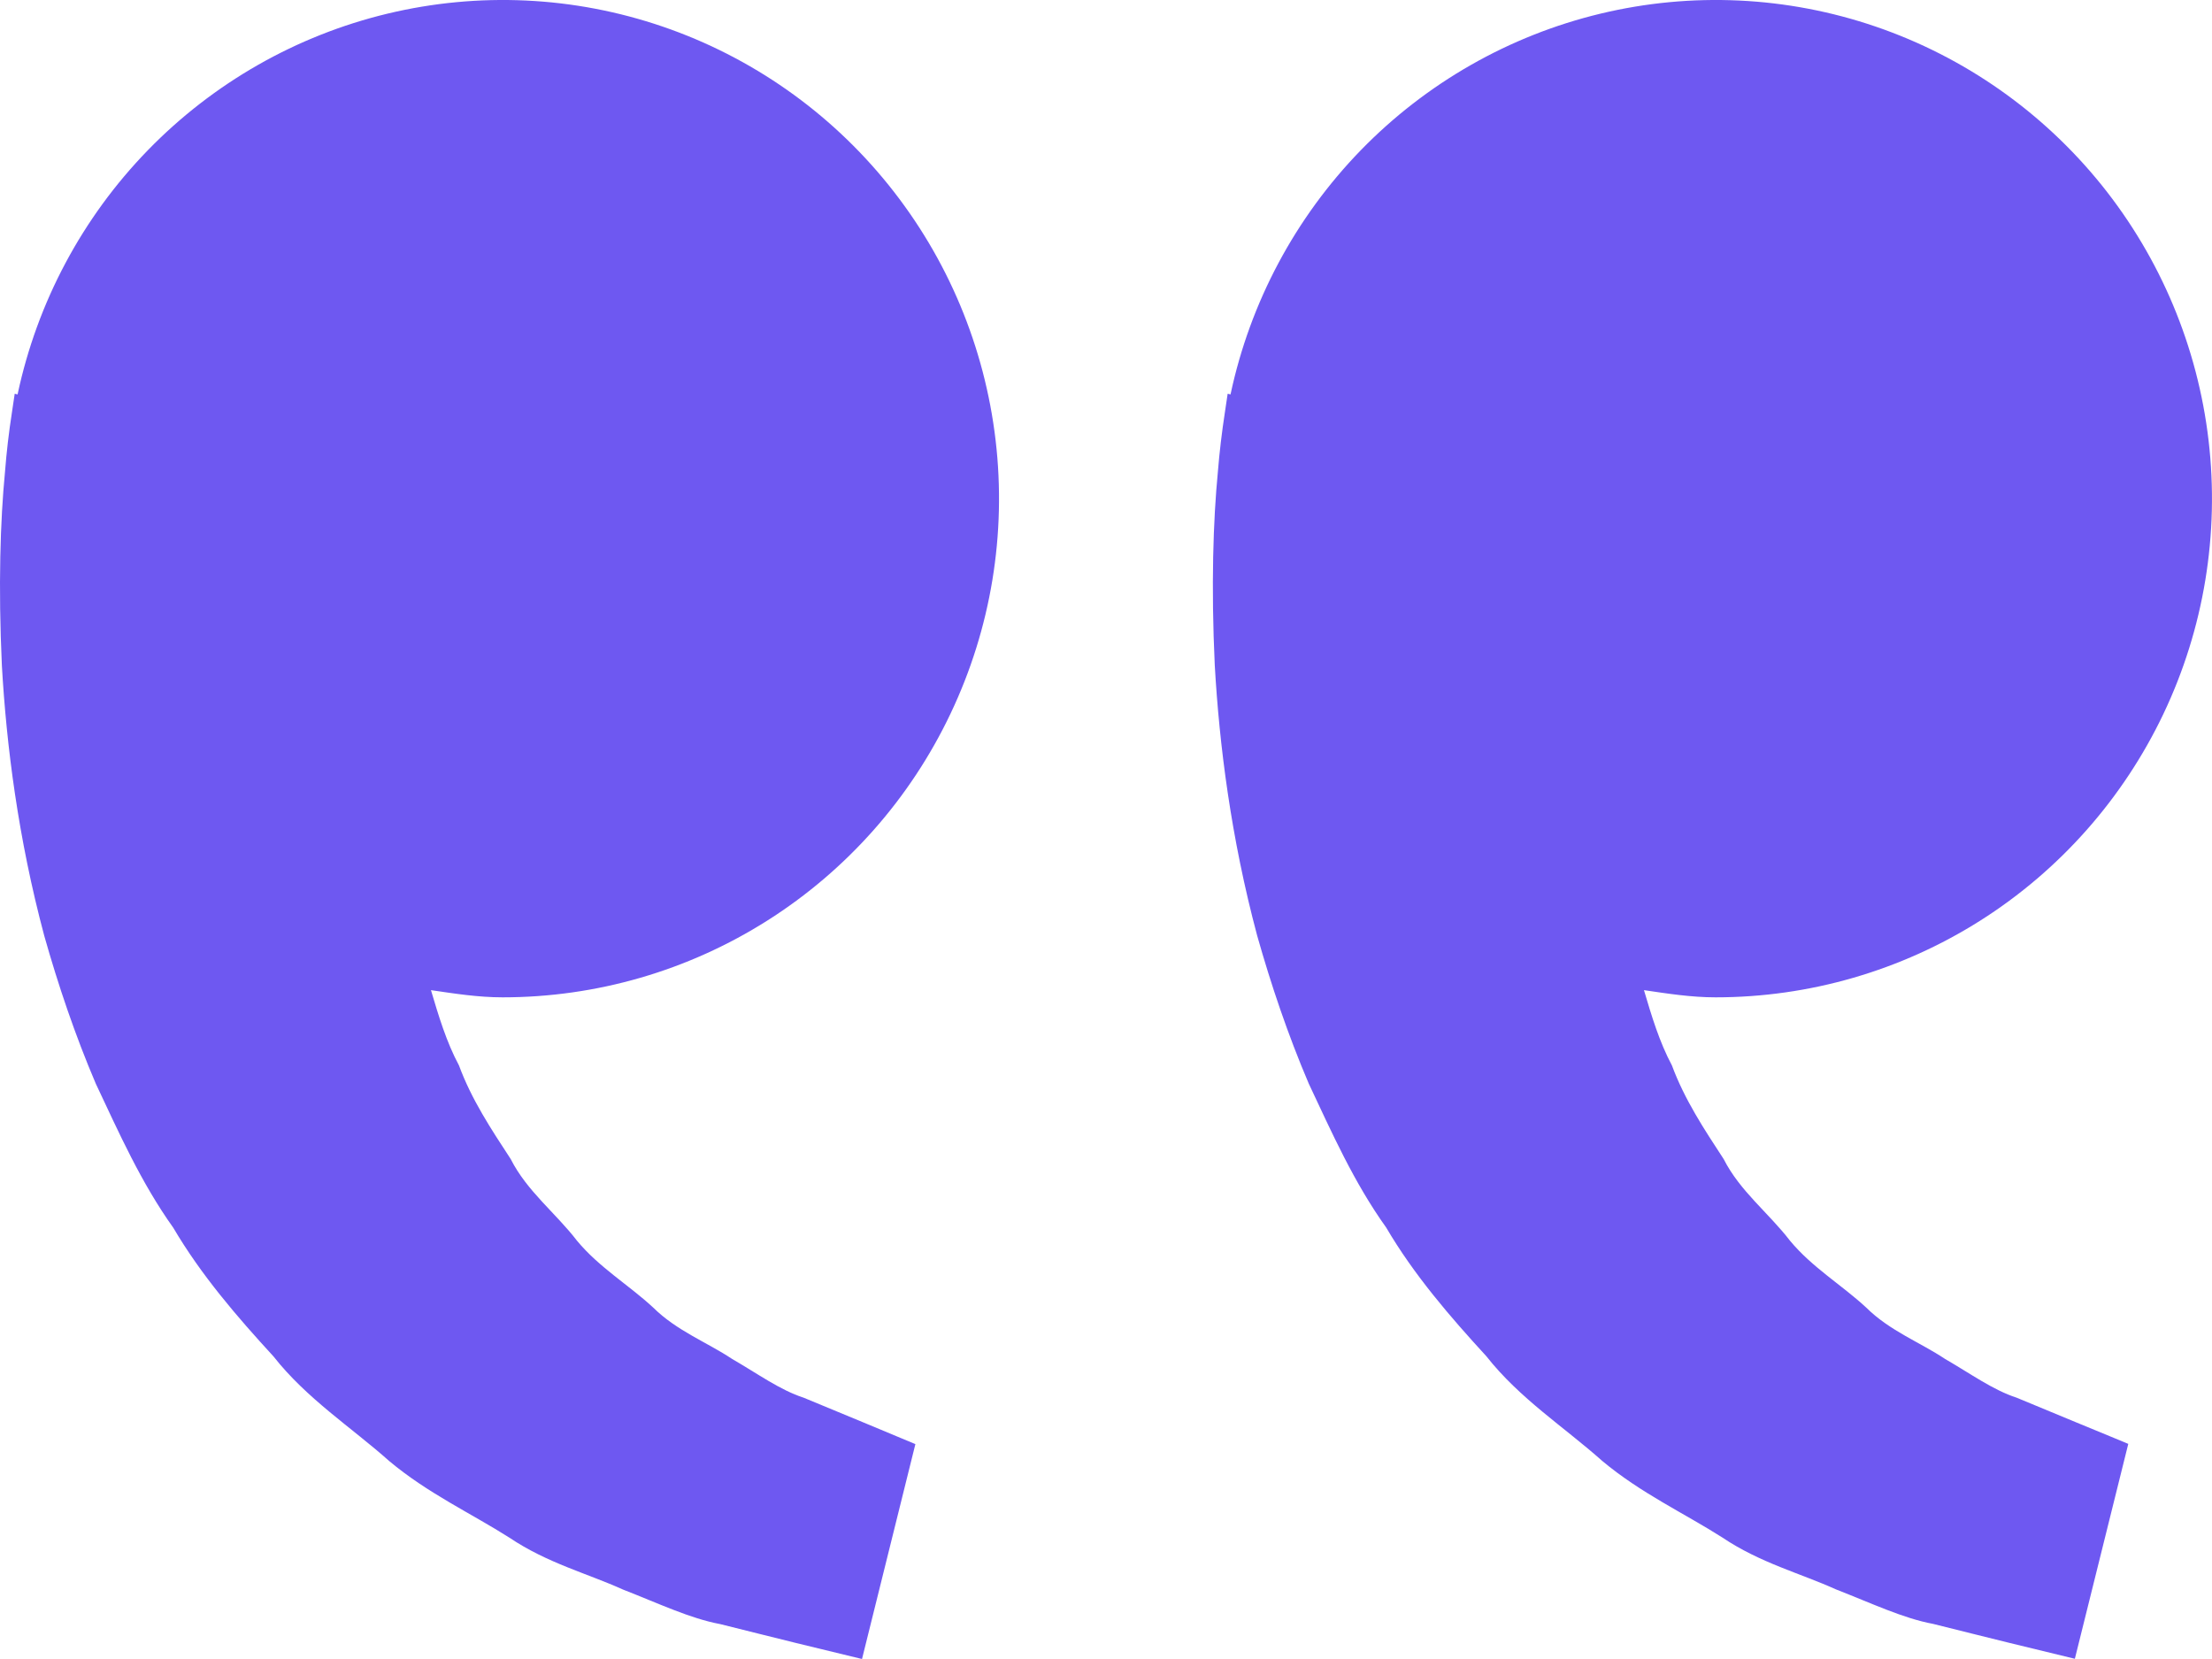 <svg width="40" height="30" viewBox="0 0 40 30" fill="none" xmlns="http://www.w3.org/2000/svg">
<path d="M0.216 7.456L0.266 7.12L0.318 7.132C0.672 5.467 1.488 3.936 2.672 2.718C3.856 1.5 5.358 0.643 7.006 0.247C8.654 -0.149 10.38 -0.068 11.984 0.481C13.588 1.03 15.005 2.024 16.07 3.348C17.136 4.672 17.806 6.272 18.004 7.964C18.202 9.655 17.92 11.368 17.189 12.904C16.459 14.441 15.311 15.738 13.877 16.646C12.444 17.554 10.784 18.035 9.089 18.035C8.645 18.035 8.218 17.967 7.793 17.905C7.931 18.369 8.072 18.842 8.3 19.267C8.527 19.884 8.882 20.419 9.235 20.959C9.53 21.542 10.05 21.936 10.433 22.435C10.834 22.92 11.38 23.243 11.813 23.646C12.238 24.067 12.794 24.277 13.237 24.573C13.7 24.84 14.102 25.135 14.533 25.275L15.608 25.72L16.553 26.114L15.588 30L14.397 29.711C14.017 29.615 13.552 29.503 13.024 29.369C12.483 29.269 11.907 28.994 11.265 28.744C10.633 28.457 9.897 28.267 9.215 27.808C8.529 27.371 7.737 27.006 7.039 26.421C6.363 25.818 5.548 25.295 4.946 24.529C4.288 23.812 3.638 23.059 3.133 22.201C2.549 21.383 2.152 20.486 1.733 19.598C1.354 18.71 1.049 17.802 0.8 16.921C0.327 15.153 0.116 13.474 0.034 12.037C-0.033 10.598 0.006 9.402 0.09 8.537C0.118 8.175 0.16 7.815 0.216 7.456ZM22.15 7.456L22.2 7.12L22.252 7.132C22.606 5.467 23.423 3.936 24.606 2.718C25.79 1.5 27.293 0.643 28.941 0.247C30.589 -0.149 32.315 -0.068 33.919 0.481C35.523 1.03 36.939 2.024 38.005 3.348C39.07 4.672 39.74 6.272 39.938 7.964C40.136 9.655 39.854 11.368 39.124 12.904C38.393 14.441 37.245 15.738 35.812 16.646C34.378 17.554 32.718 18.035 31.024 18.035C30.579 18.035 30.152 17.967 29.728 17.905C29.865 18.369 30.007 18.842 30.234 19.267C30.462 19.884 30.816 20.419 31.169 20.959C31.465 21.542 31.985 21.936 32.368 22.435C32.769 22.92 33.315 23.243 33.748 23.646C34.172 24.067 34.729 24.277 35.171 24.573C35.634 24.84 36.037 25.135 36.468 25.275L37.542 25.72C38.142 25.966 38.486 26.11 38.486 26.11L37.52 29.996L36.33 29.707C35.949 29.611 35.484 29.499 34.956 29.365C34.416 29.265 33.839 28.99 33.197 28.74C32.565 28.453 31.829 28.263 31.147 27.804C30.462 27.367 29.67 27.002 28.972 26.417C28.296 25.814 27.48 25.291 26.878 24.525C26.22 23.808 25.57 23.055 25.066 22.197C24.481 21.379 24.084 20.482 23.666 19.594C23.287 18.706 22.982 17.798 22.733 16.917C22.26 15.149 22.049 13.47 21.967 12.033C21.899 10.595 21.939 9.398 22.023 8.533C22.052 8.172 22.095 7.813 22.15 7.456Z" fill="#6E58F1"/>
</svg>
